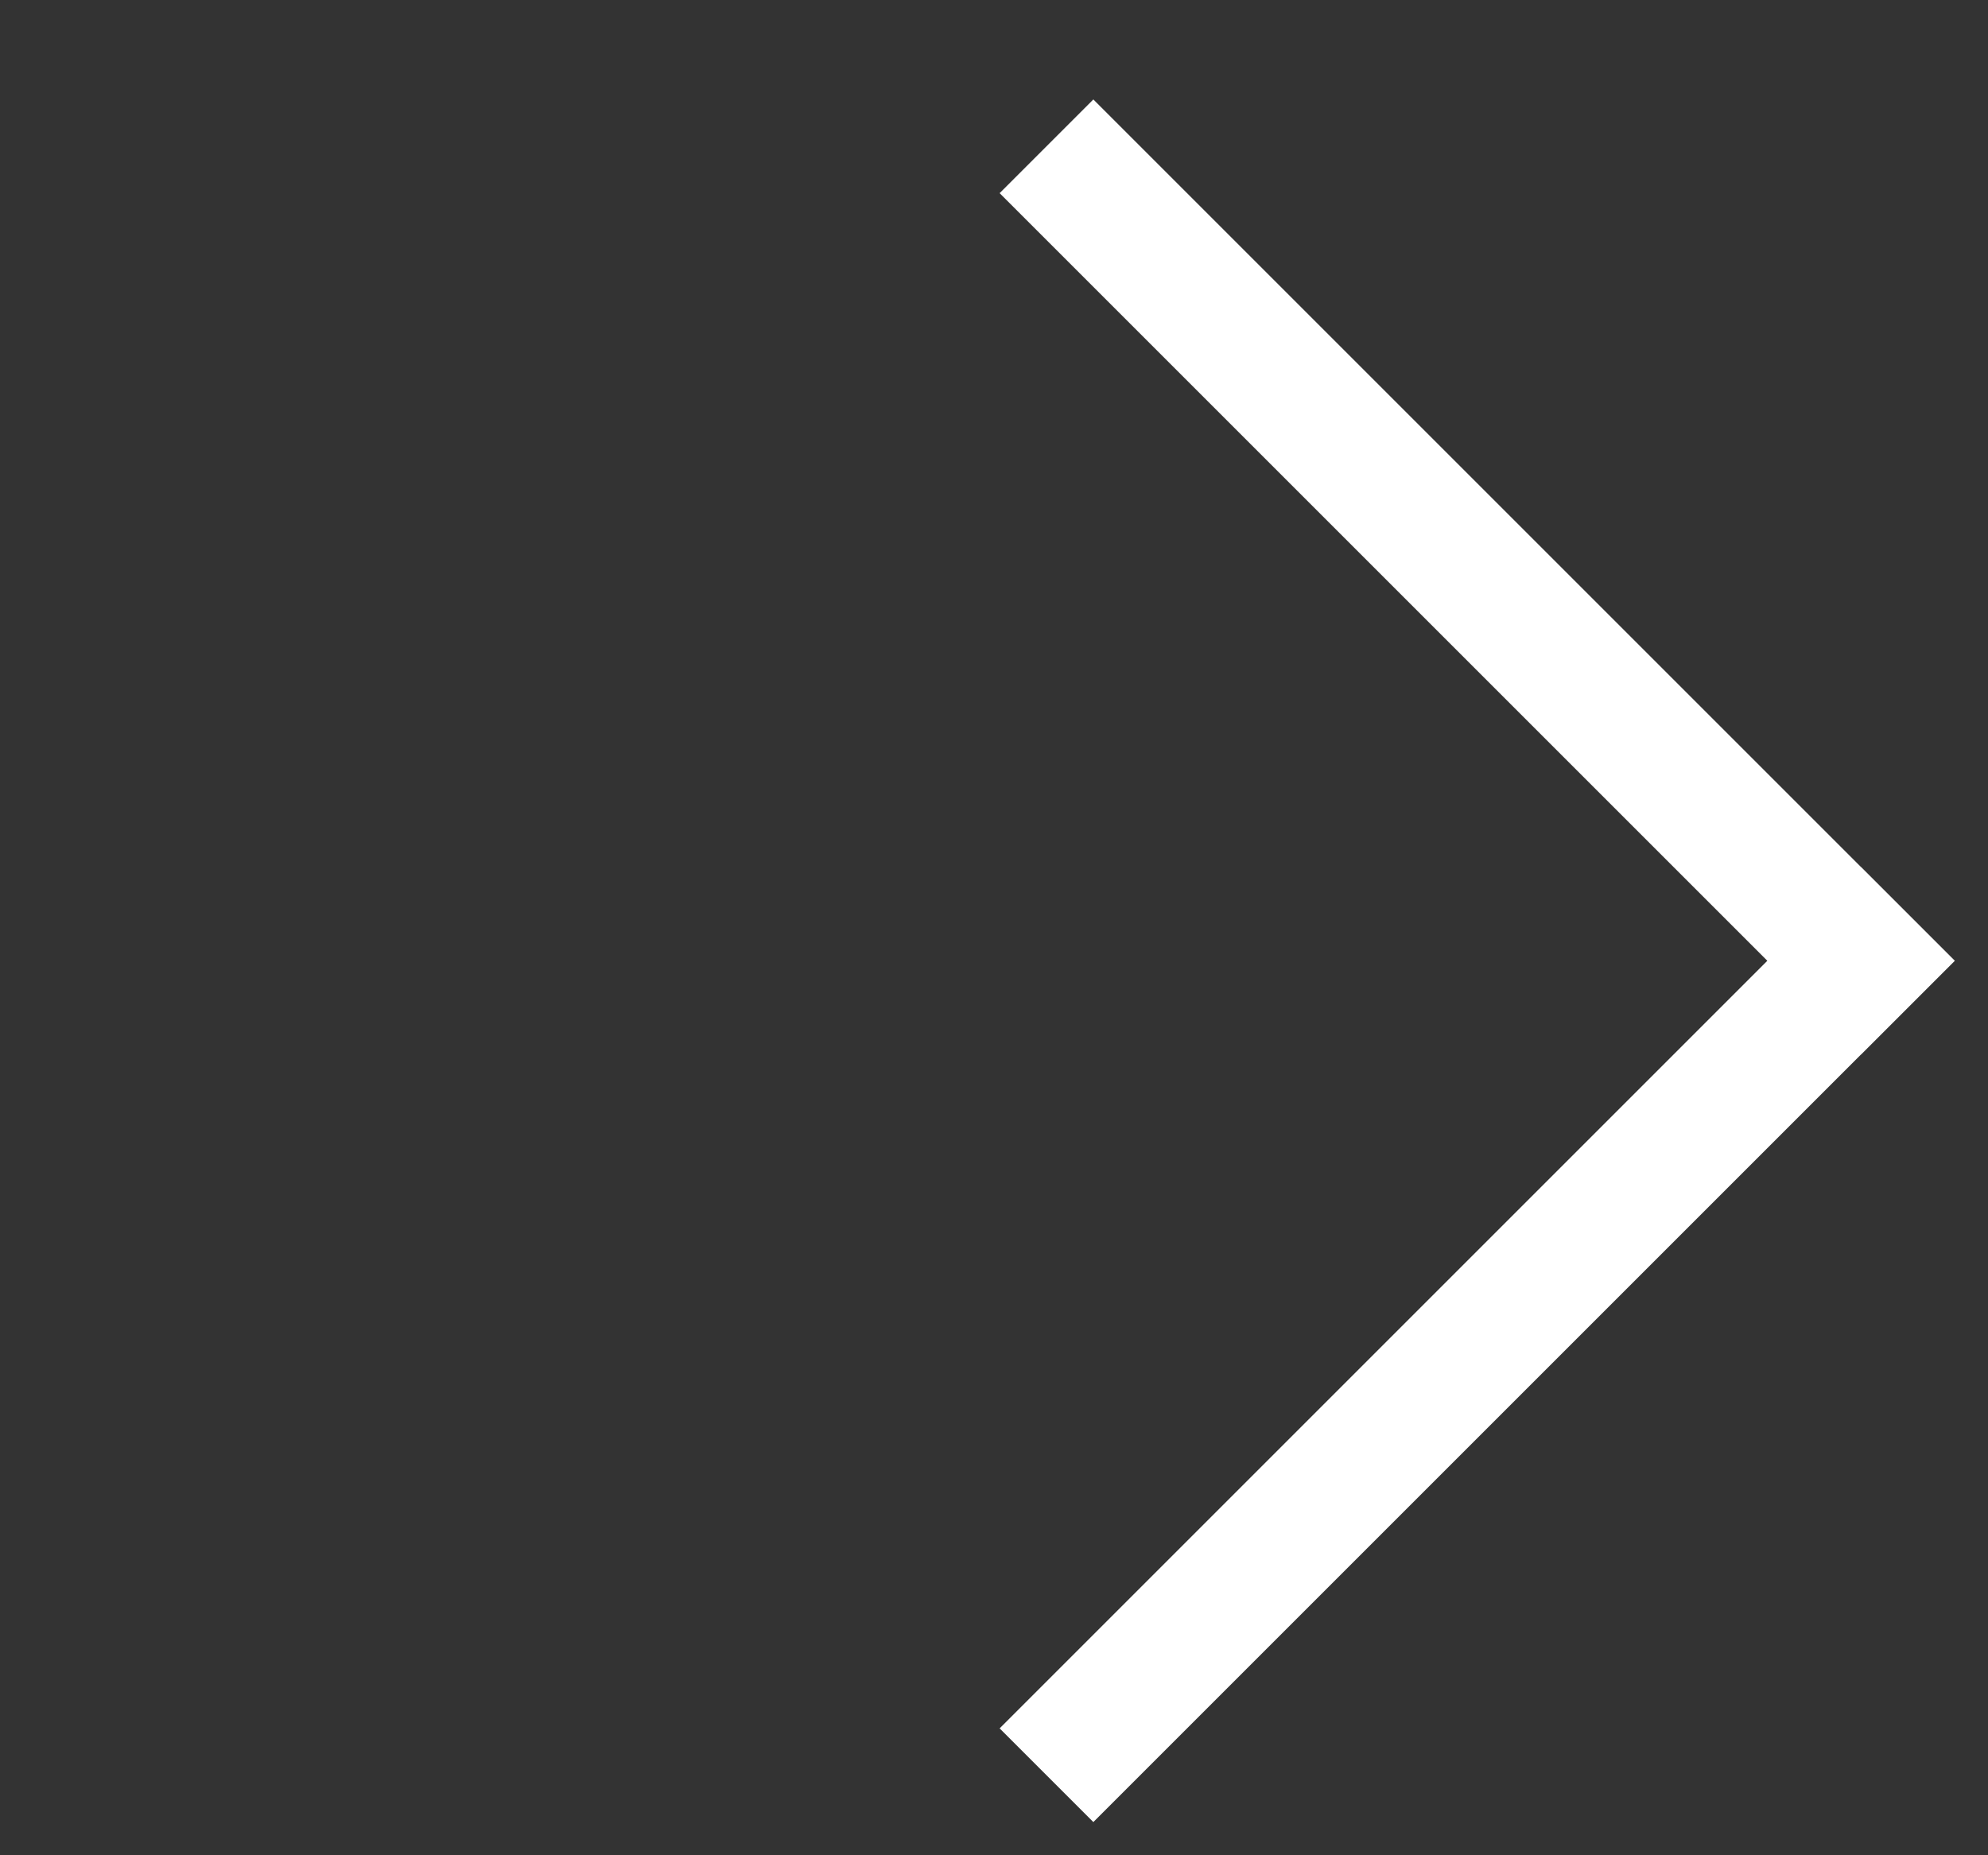 <svg width="15" height="14" fill="none" xmlns="http://www.w3.org/2000/svg"><rect width="100%" height="100%" fill="#333333" stroke="none"/><path stroke="#fff" d="M7.896 13.396l6.5-6.5m-6.5-5.792l6.5 6.5"/></svg>